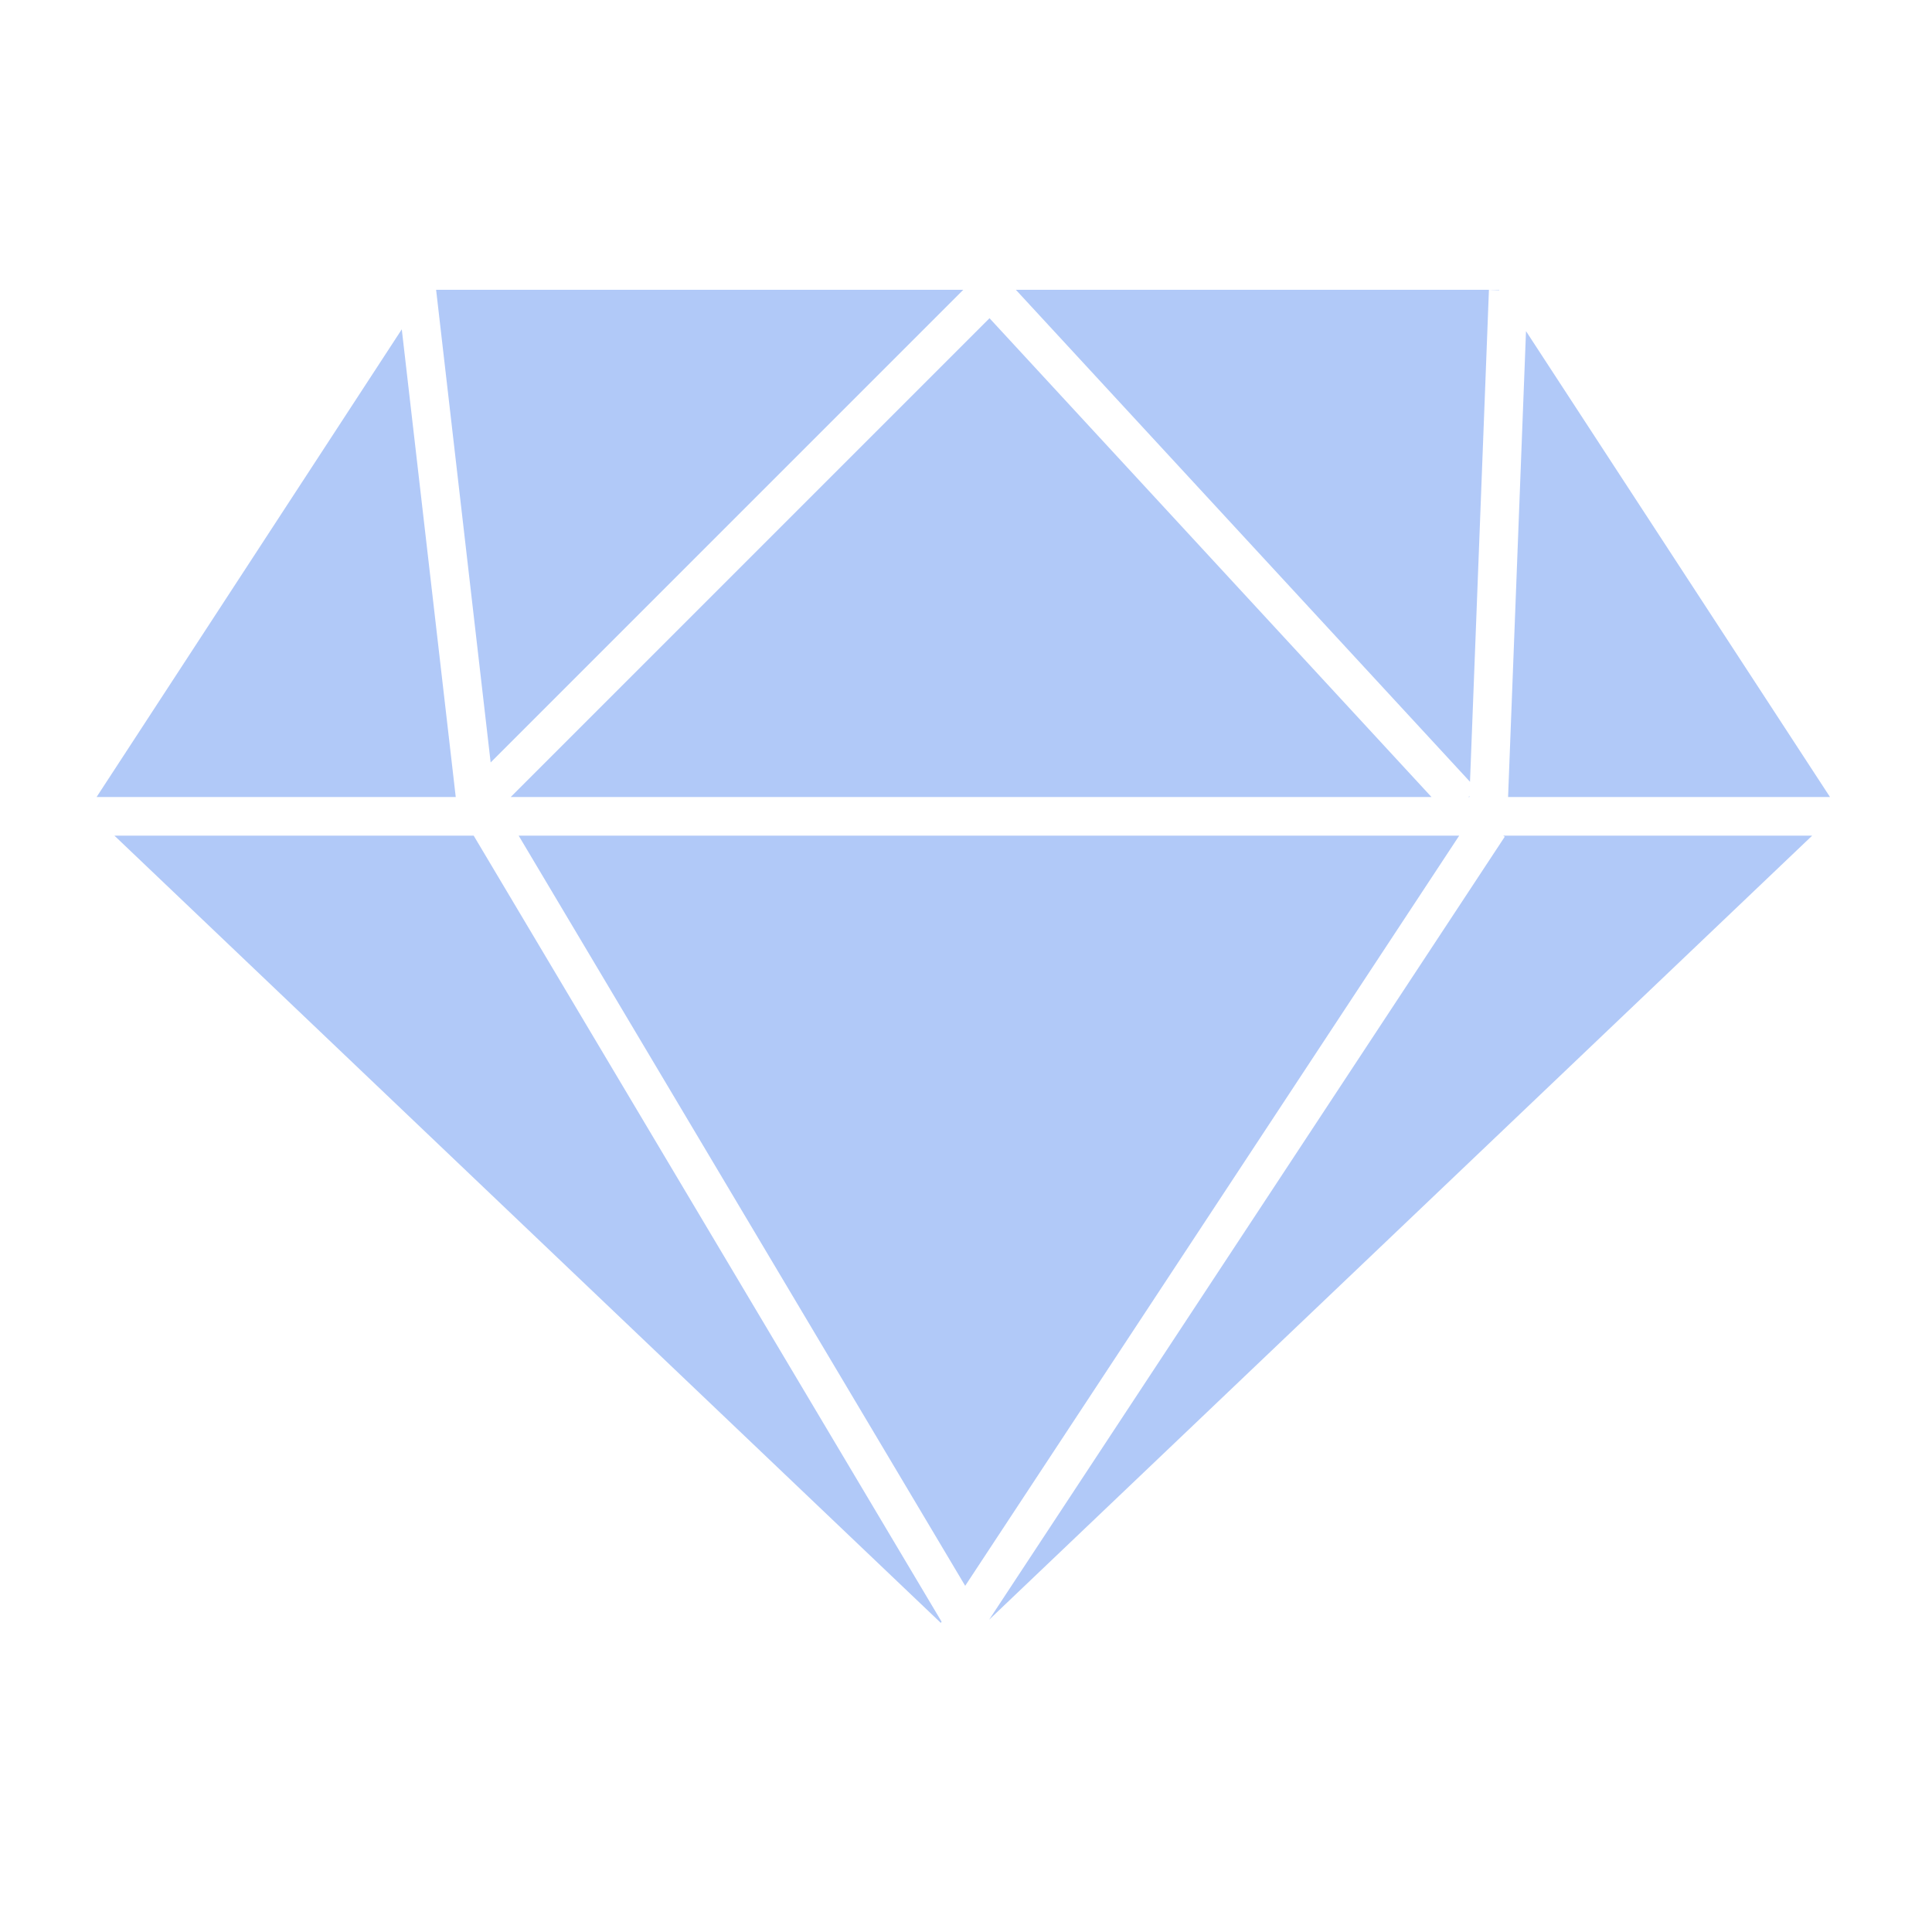 <svg width="100" height="100" viewBox="0 0 100 100" fill="none" xmlns="http://www.w3.org/2000/svg">
<path fill-rule="evenodd" clip-rule="evenodd" d="M76.006 41.253H76.057L76.059 41.205L76.006 41.253ZM76.087 40.465L77.067 15L77.603 15.021L77.59 15H77.067H52.581L76.087 40.465ZM49.859 15H22.573L25.396 39.464L49.859 15ZM51.217 16.471L74.093 41.253H26.434L51.217 16.471ZM78.058 41.253H94.72L78.986 17.14L78.058 41.253ZM5 41.253L20.796 17.045L23.589 41.253H5ZM49.958 82.082L26.846 43.253H75.528L49.958 82.082ZM48.695 84L48.736 83.938L24.518 43.253H5.922L48.695 84ZM51.198 83.835L77.887 43.307L77.806 43.253H93.798L51.198 83.835Z" fill="#B1C9F8" fill-opacity="0.99"/>
</svg>
